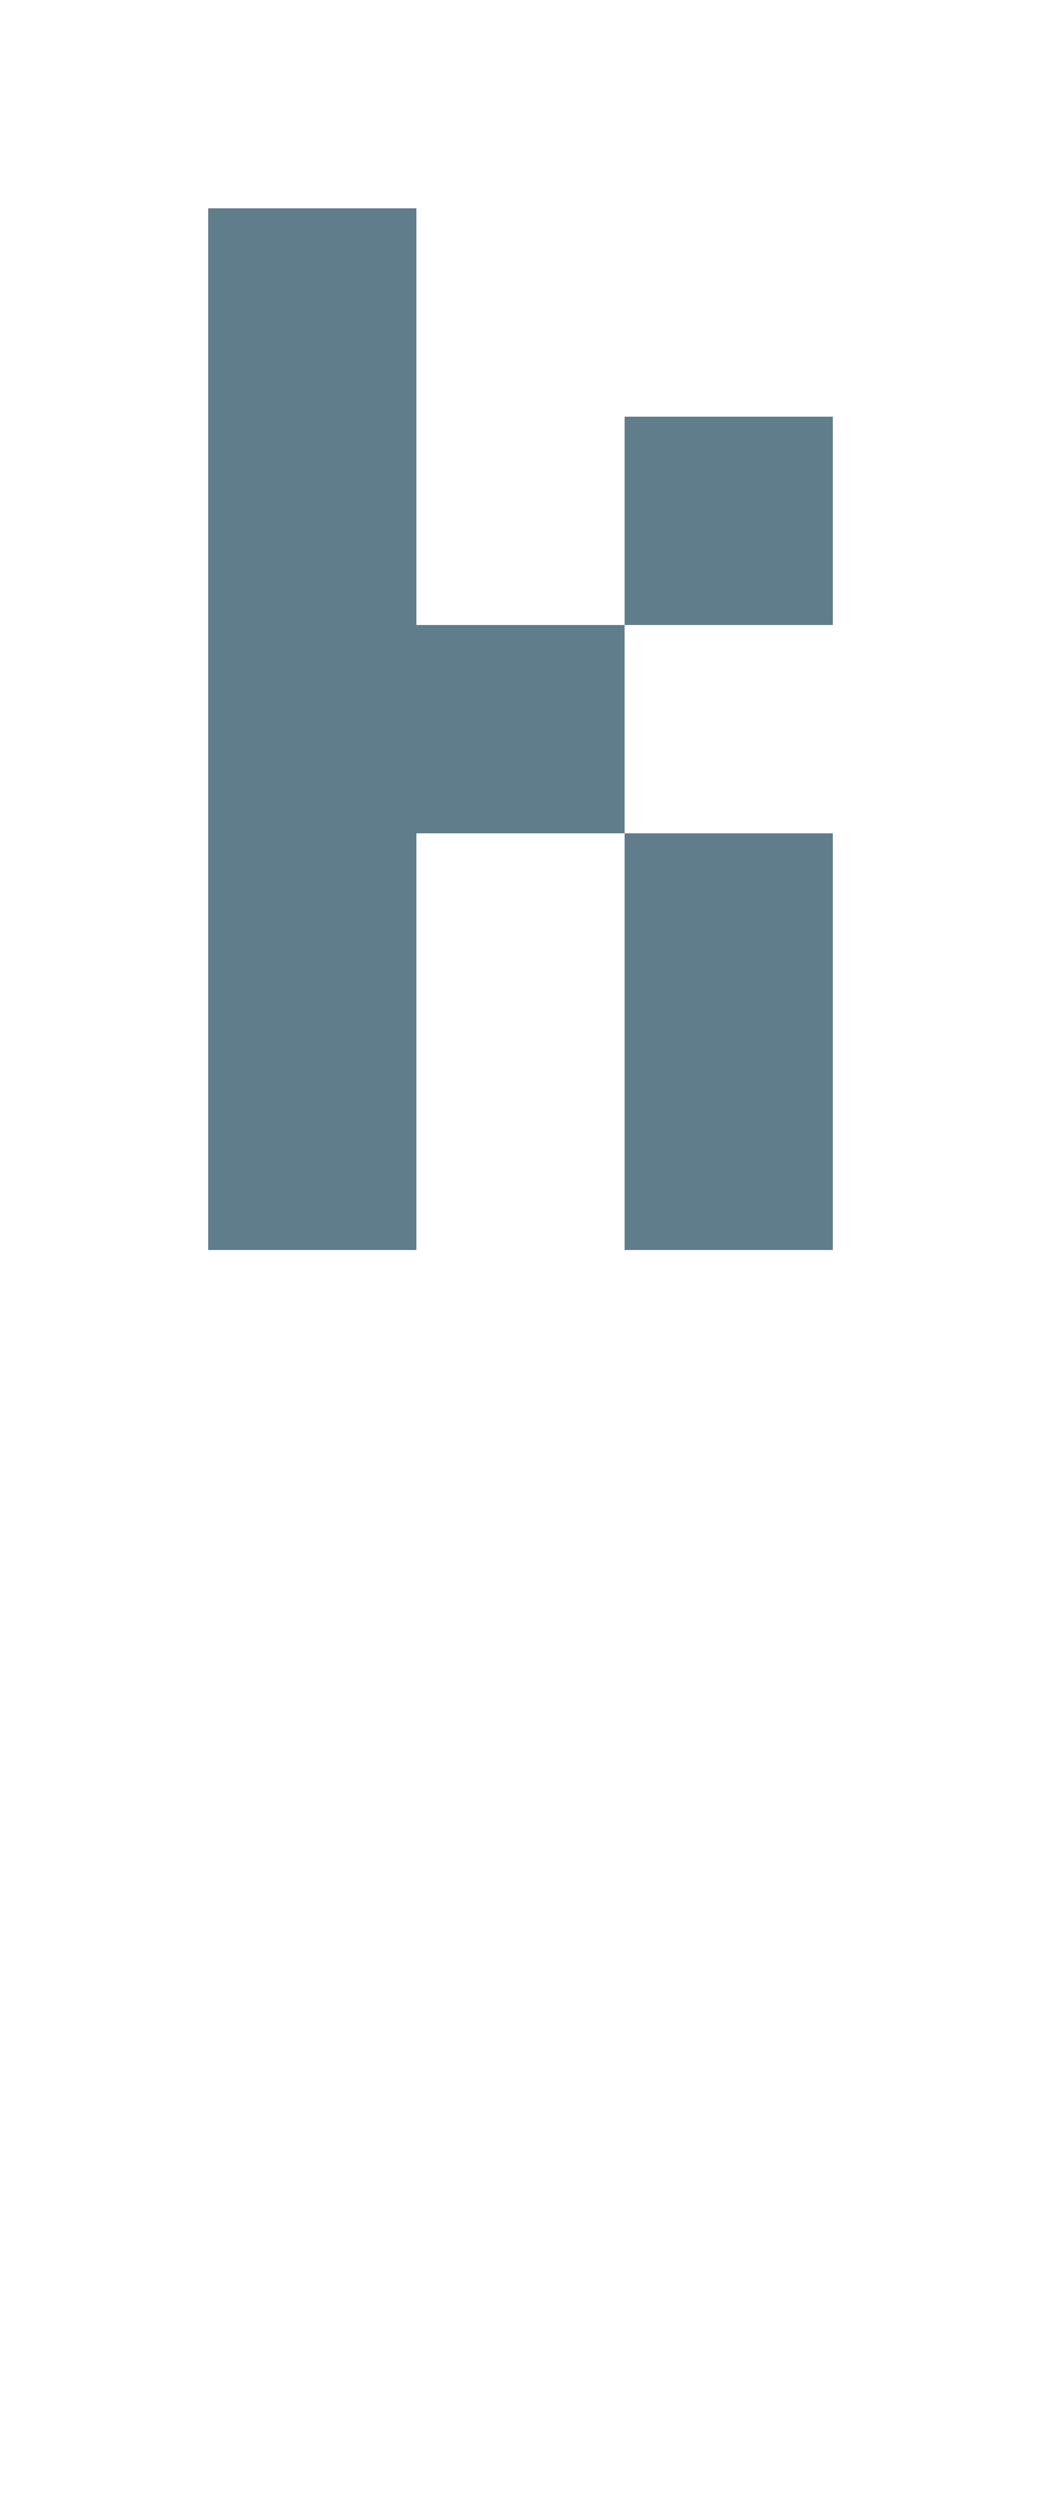 <svg version="1.1" xmlns="http://www.w3.org/2000/svg" xmlns:xlink="http://www.w3.org/1999/xlink" shape-rendering="crispEdges" width="5" height="12" viewBox="0 0 5 12"><g><path fill="rgba(96,125,139,1.00)" d="M1,1h1v2h-1ZM3,2h1v1h-1ZM1,3h2v1h-2ZM1,4h1v2h-1ZM3,4h1v1h-1ZM3,5h1v1h-1Z"></path></g></svg>